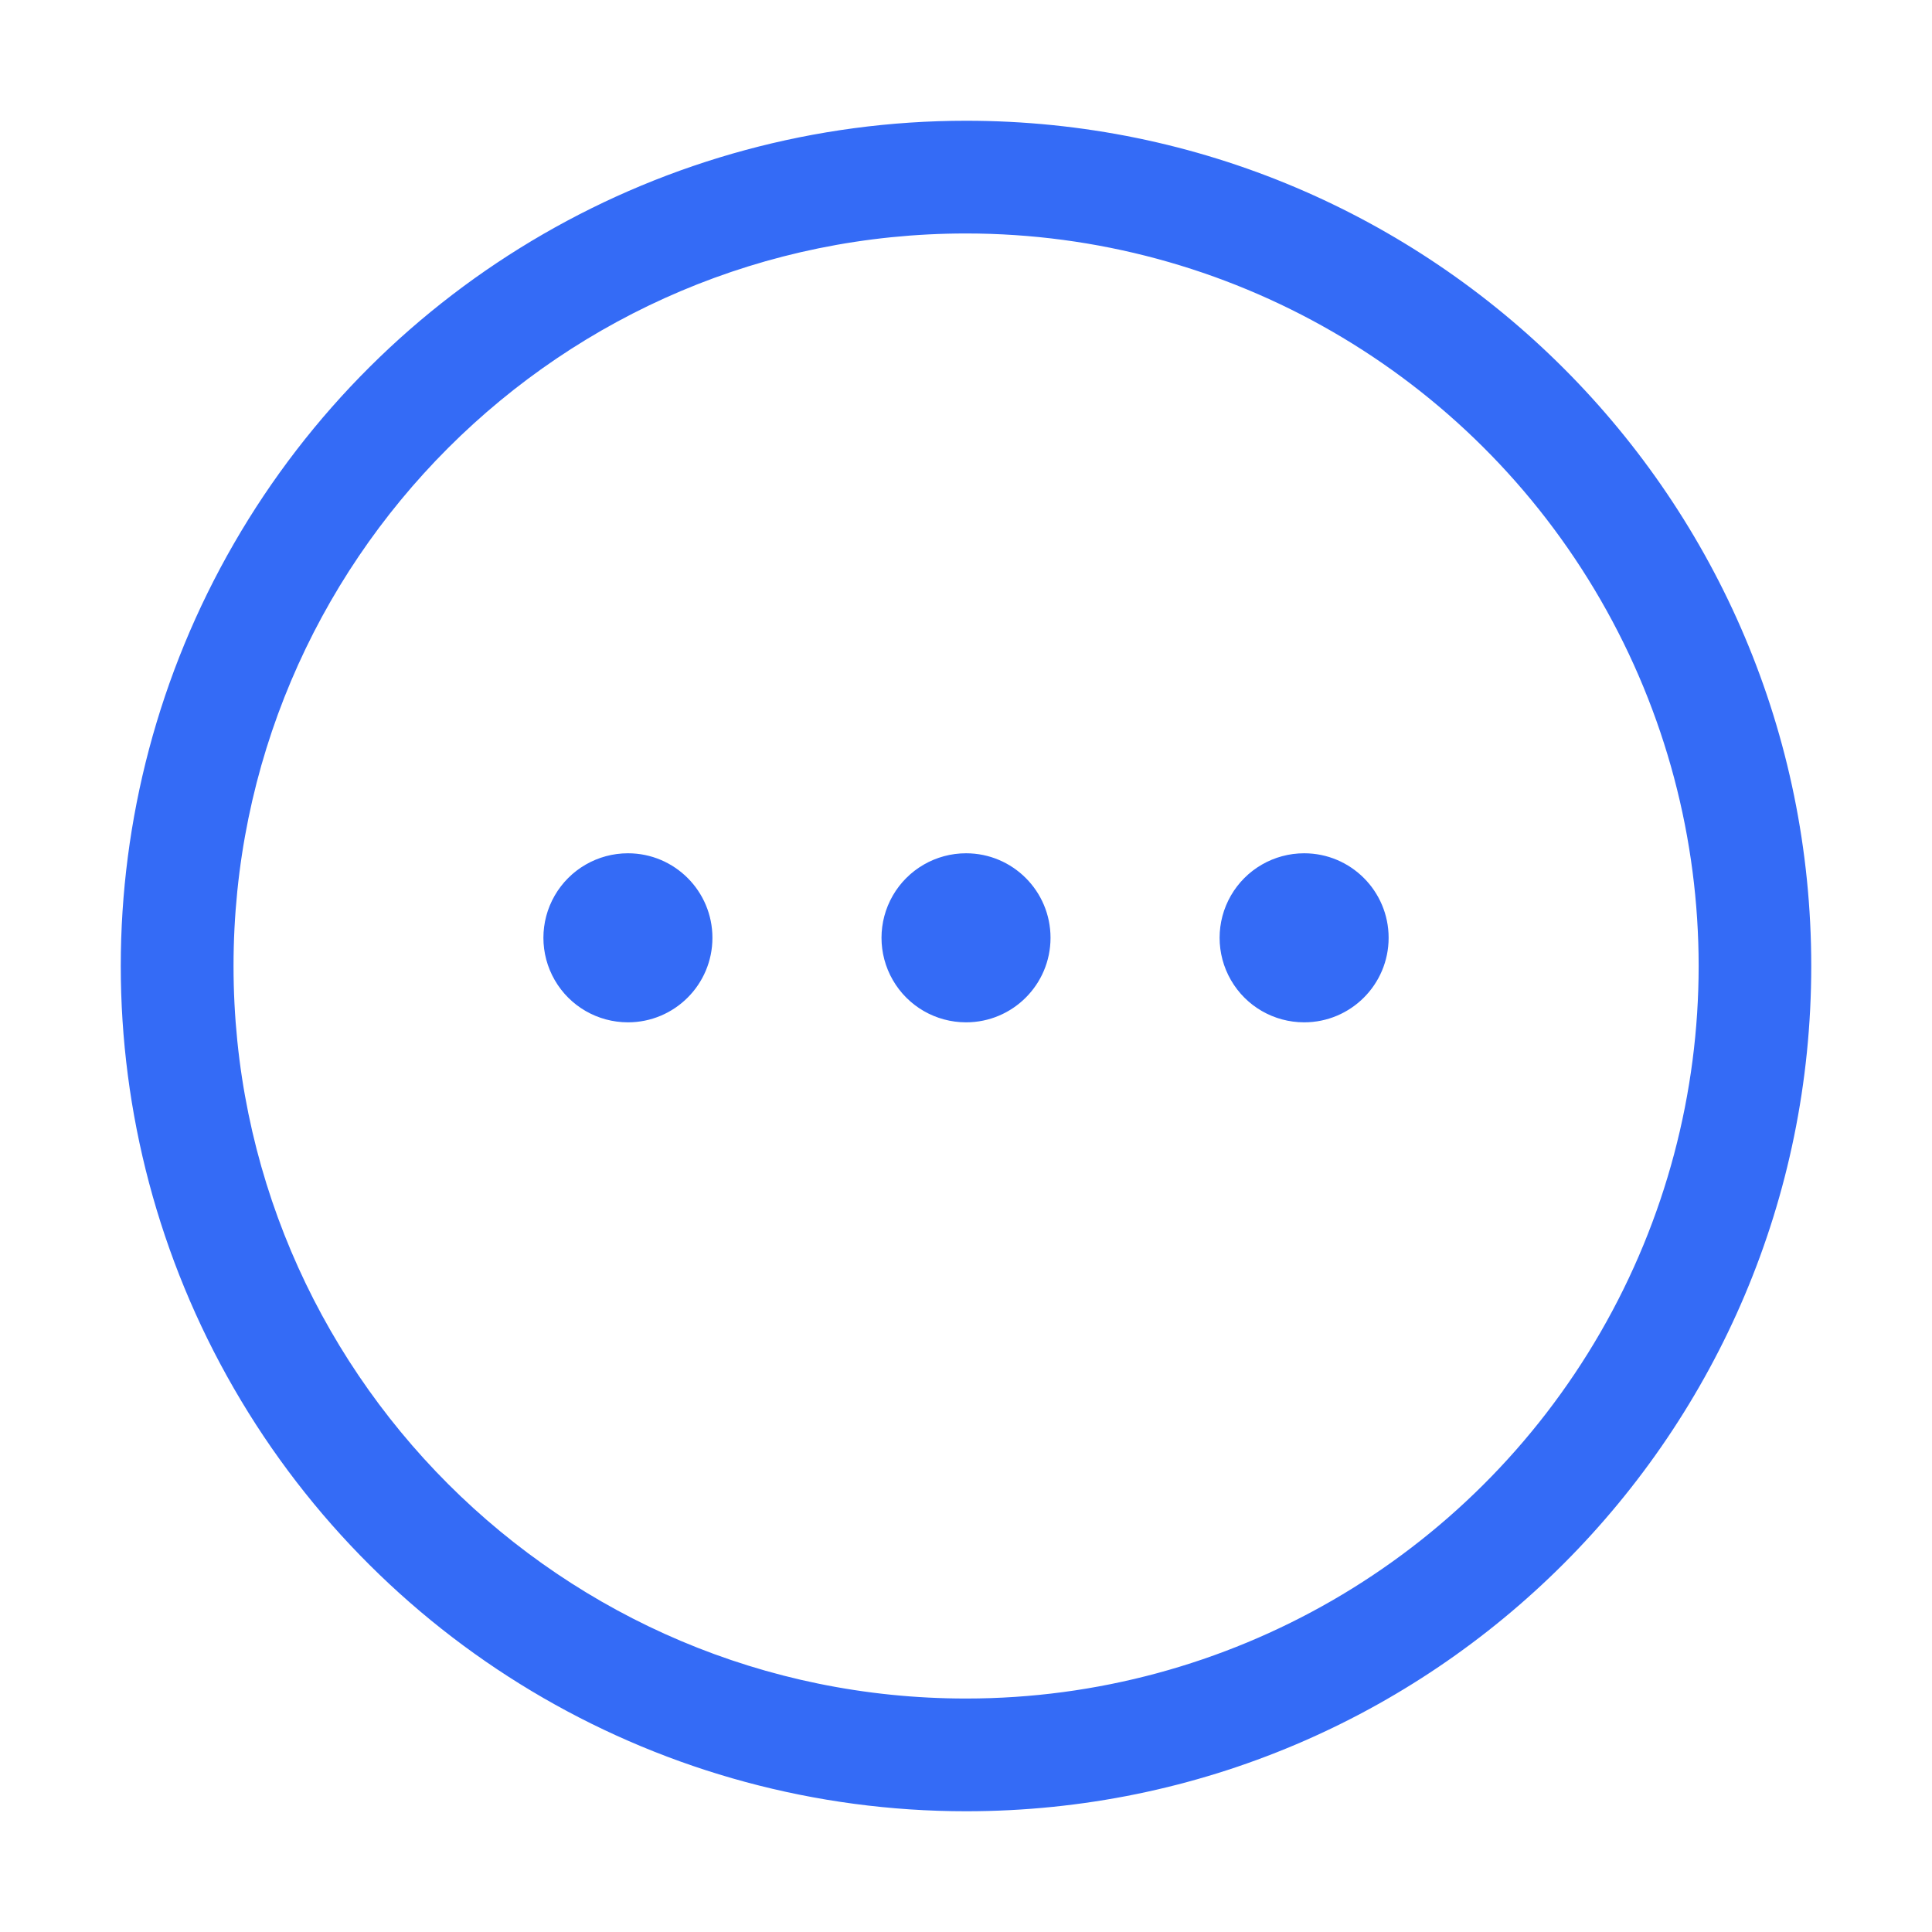 <!--?xml version="1.0" encoding="UTF-8"?-->
<svg width="32px" height="32px" viewBox="0 0 32 32" version="1.1" xmlns="http://www.w3.org/2000/svg" xmlns:xlink="http://www.w3.org/1999/xlink">
    <title>1045.更多</title>
    <g id="1045.更多" stroke="none" stroke-width="1" fill="none" fill-rule="evenodd">
        <g id="编组" transform="translate(2, 2)" fill="#000000" fill-rule="nonzero">
            <path d="M14.001,28 C8.999,28 4.377,25.332 1.876,21 C-0.625,16.668 -0.625,11.332 1.876,7 C4.377,2.668 8.999,0 14.001,0 C21.732,0 28,6.268 28,14 C28,21.732 21.732,28 14.001,28 L14.001,28 Z M14.001,26.133 C18.336,26.133 22.341,23.821 24.509,20.067 C26.677,16.313 26.677,11.687 24.509,7.933 C22.341,4.179 18.336,1.867 14.001,1.867 C7.3,1.867 1.868,7.299 1.868,14 C1.868,20.701 7.3,26.133 14.001,26.133 Z M8.401,14.933 C7.9,14.933 7.438,14.667 7.188,14.233 C6.938,13.8 6.938,13.266 7.188,12.833 C7.438,12.4 7.9,12.133 8.401,12.133 C9.174,12.133 9.8,12.76 9.8,13.533 C9.8,14.306 9.174,14.933 8.401,14.933 L8.401,14.933 Z M14.001,14.933 C13.5,14.933 13.038,14.667 12.788,14.233 C12.538,13.8 12.538,13.266 12.788,12.833 C13.038,12.4 13.5,12.133 14.001,12.133 C14.774,12.133 15.4,12.76 15.4,13.533 C15.4,14.306 14.774,14.933 14.001,14.933 L14.001,14.933 Z M19.601,14.933 C19.1,14.933 18.638,14.667 18.388,14.233 C18.138,13.8 18.138,13.266 18.388,12.833 C18.638,12.4 19.1,12.133 19.601,12.133 C20.374,12.133 21,12.76 21,13.533 C21,14.306 20.374,14.933 19.601,14.933 L19.601,14.933 Z" id="形状" fill="#346bf6"></path>
        </g>
    </g>
</svg>